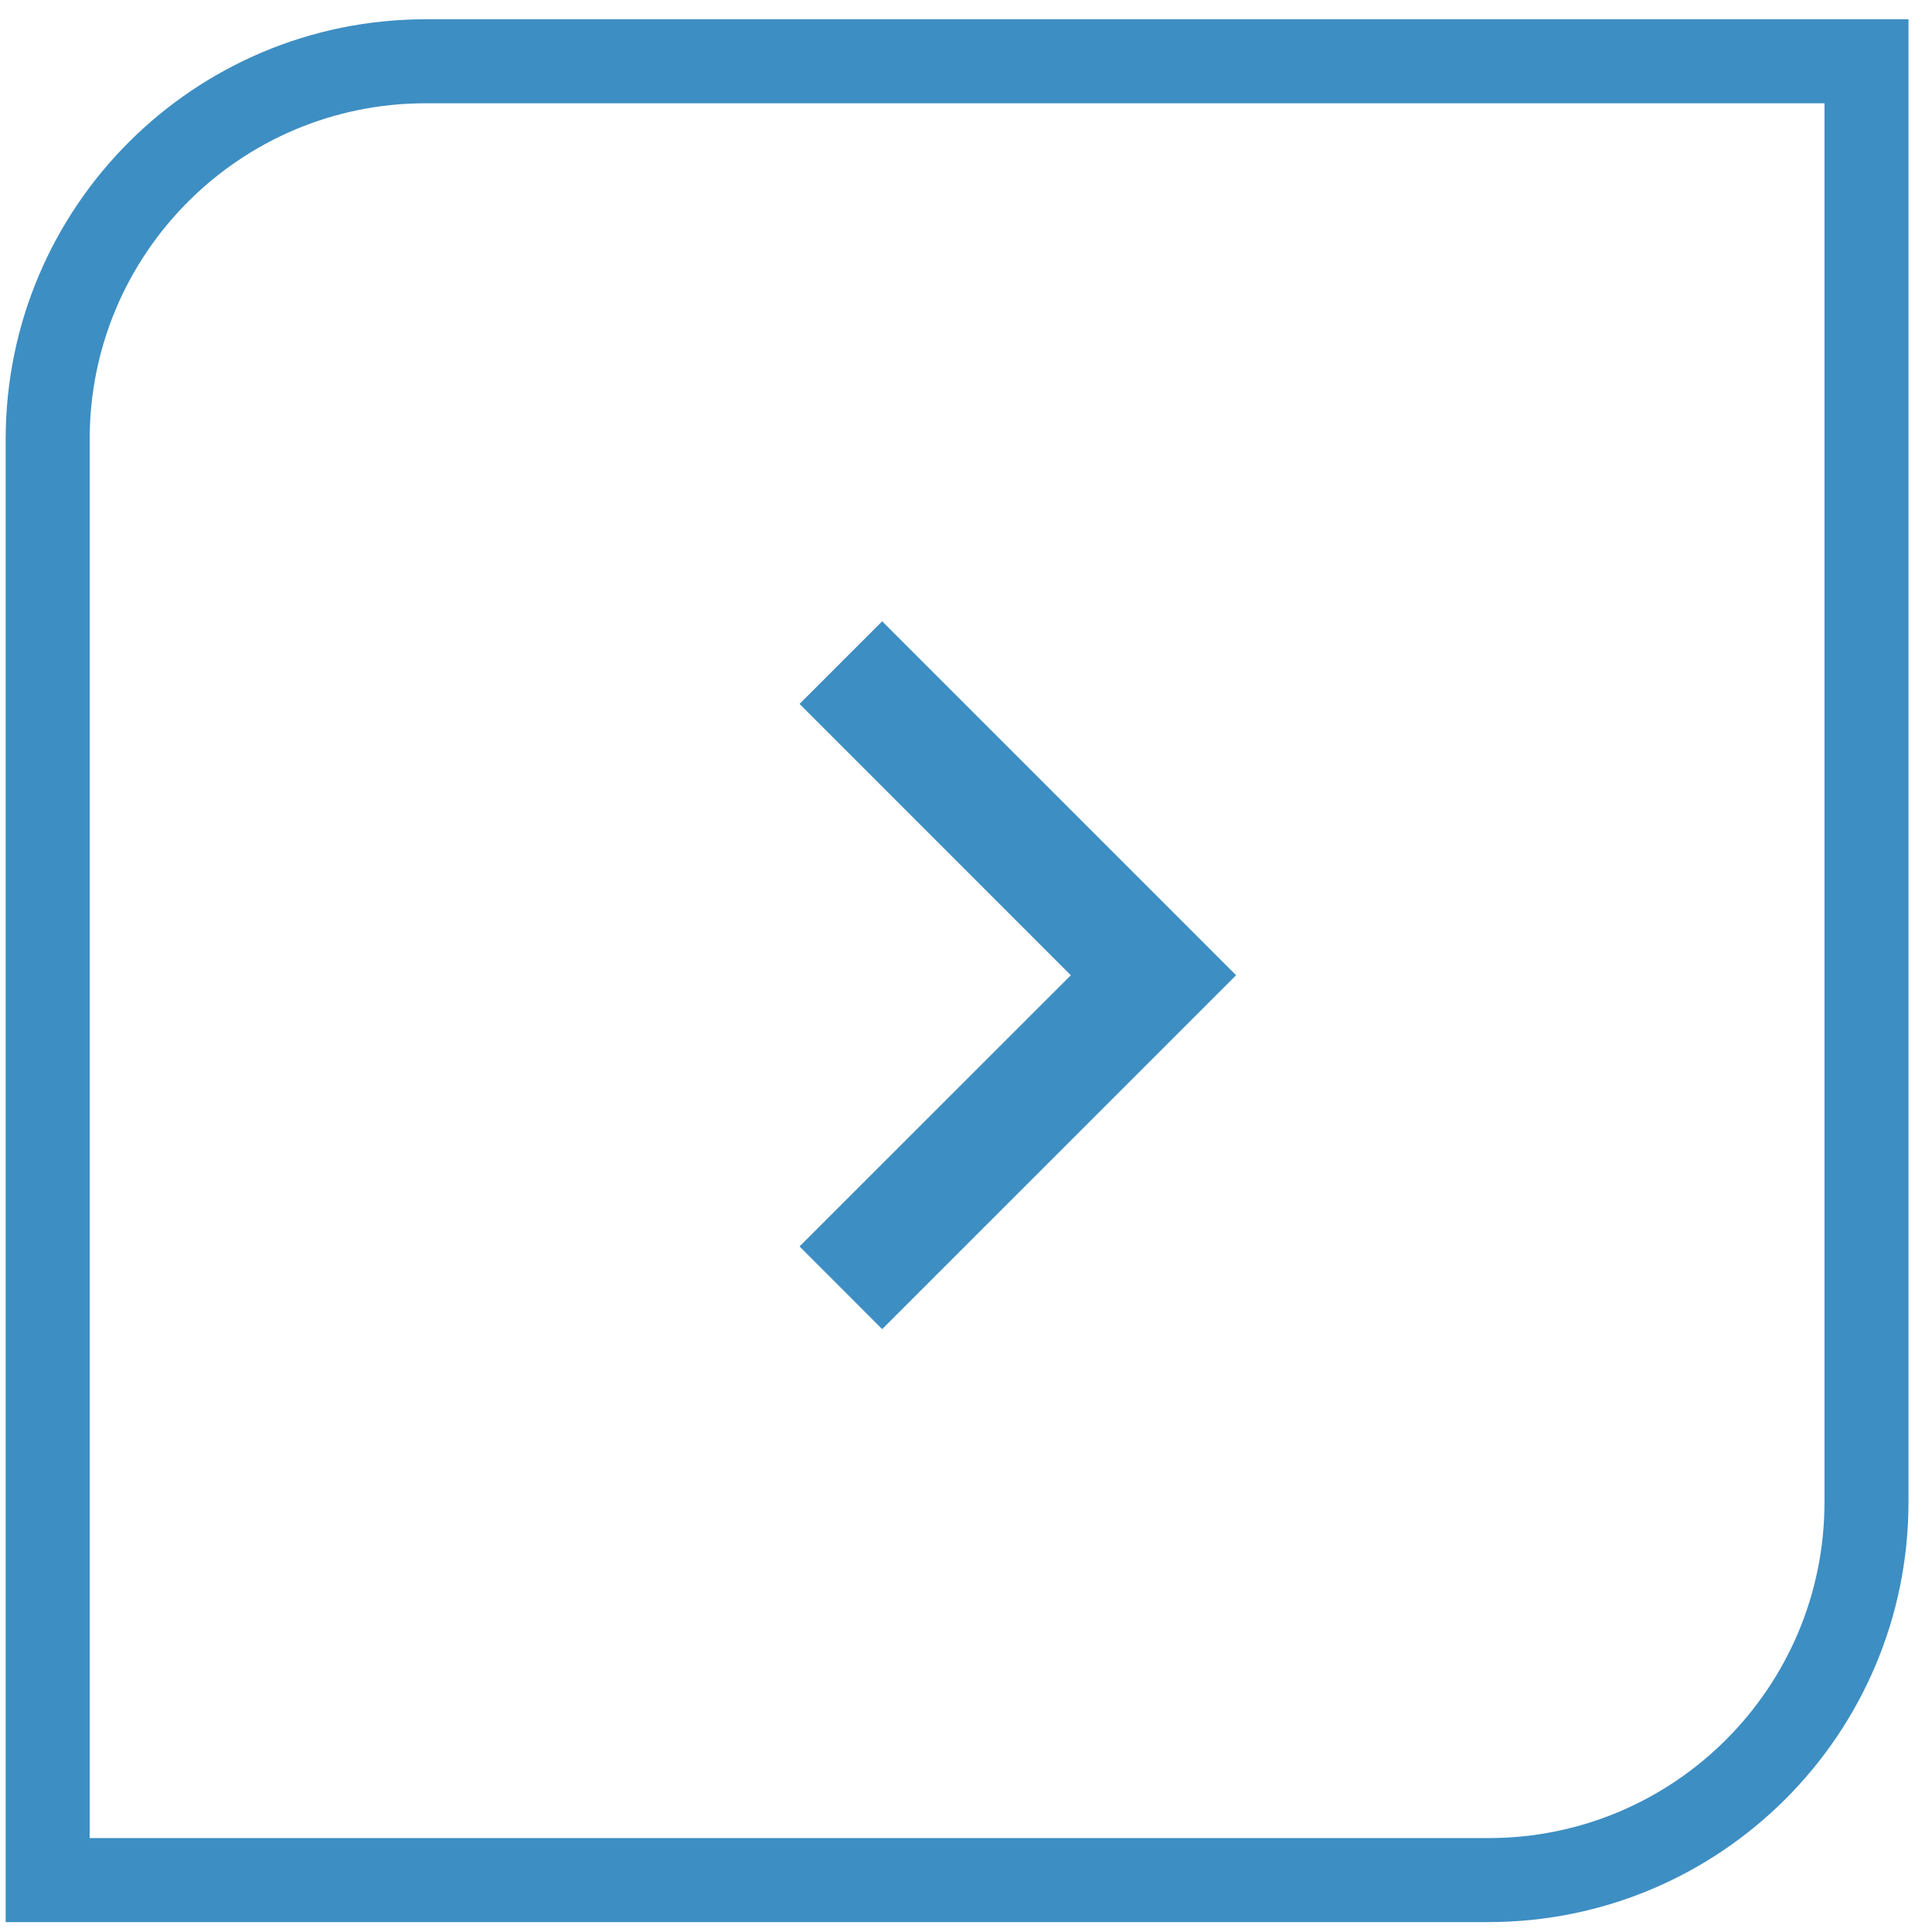 <?xml version="1.0" encoding="UTF-8"?>
<svg width="46px" height="46px" viewBox="0 0 46 46" version="1.1" xmlns="http://www.w3.org/2000/svg" xmlns:xlink="http://www.w3.org/1999/xlink">
    <!-- Generator: Sketch 51.2 (57519) - http://www.bohemiancoding.com/sketch -->
    <title>Group 10</title>
    <desc>Created with Sketch.</desc>
    <defs></defs>
    <g id="Page-1" stroke="none" stroke-width="1" fill="none" fill-rule="evenodd">
        <g id="Home" transform="translate(-654, -2069)">
            <g id="Group-10" transform="translate(653.561, 2069.459)">
                <polygon id="Fill-4-Copy-2" fill="#3D8EC3" points="21.443 14.334 19.476 16.301 25.935 22.761 19.476 29.218 21.443 31.187 29.87 22.761"></polygon>
                <path d="M1.574,44.305 L35.879,44.305 C40.849,44.305 44.879,40.275 44.879,35.305 L44.879,1 L10.574,1 C5.604,1 1.574,5.029 1.574,10 L1.574,44.305 Z" id="Rectangle-6" stroke="#3D8EC3" stroke-width="2" fill-rule="nonzero"></path>
            </g>
        </g>
    </g>
</svg>